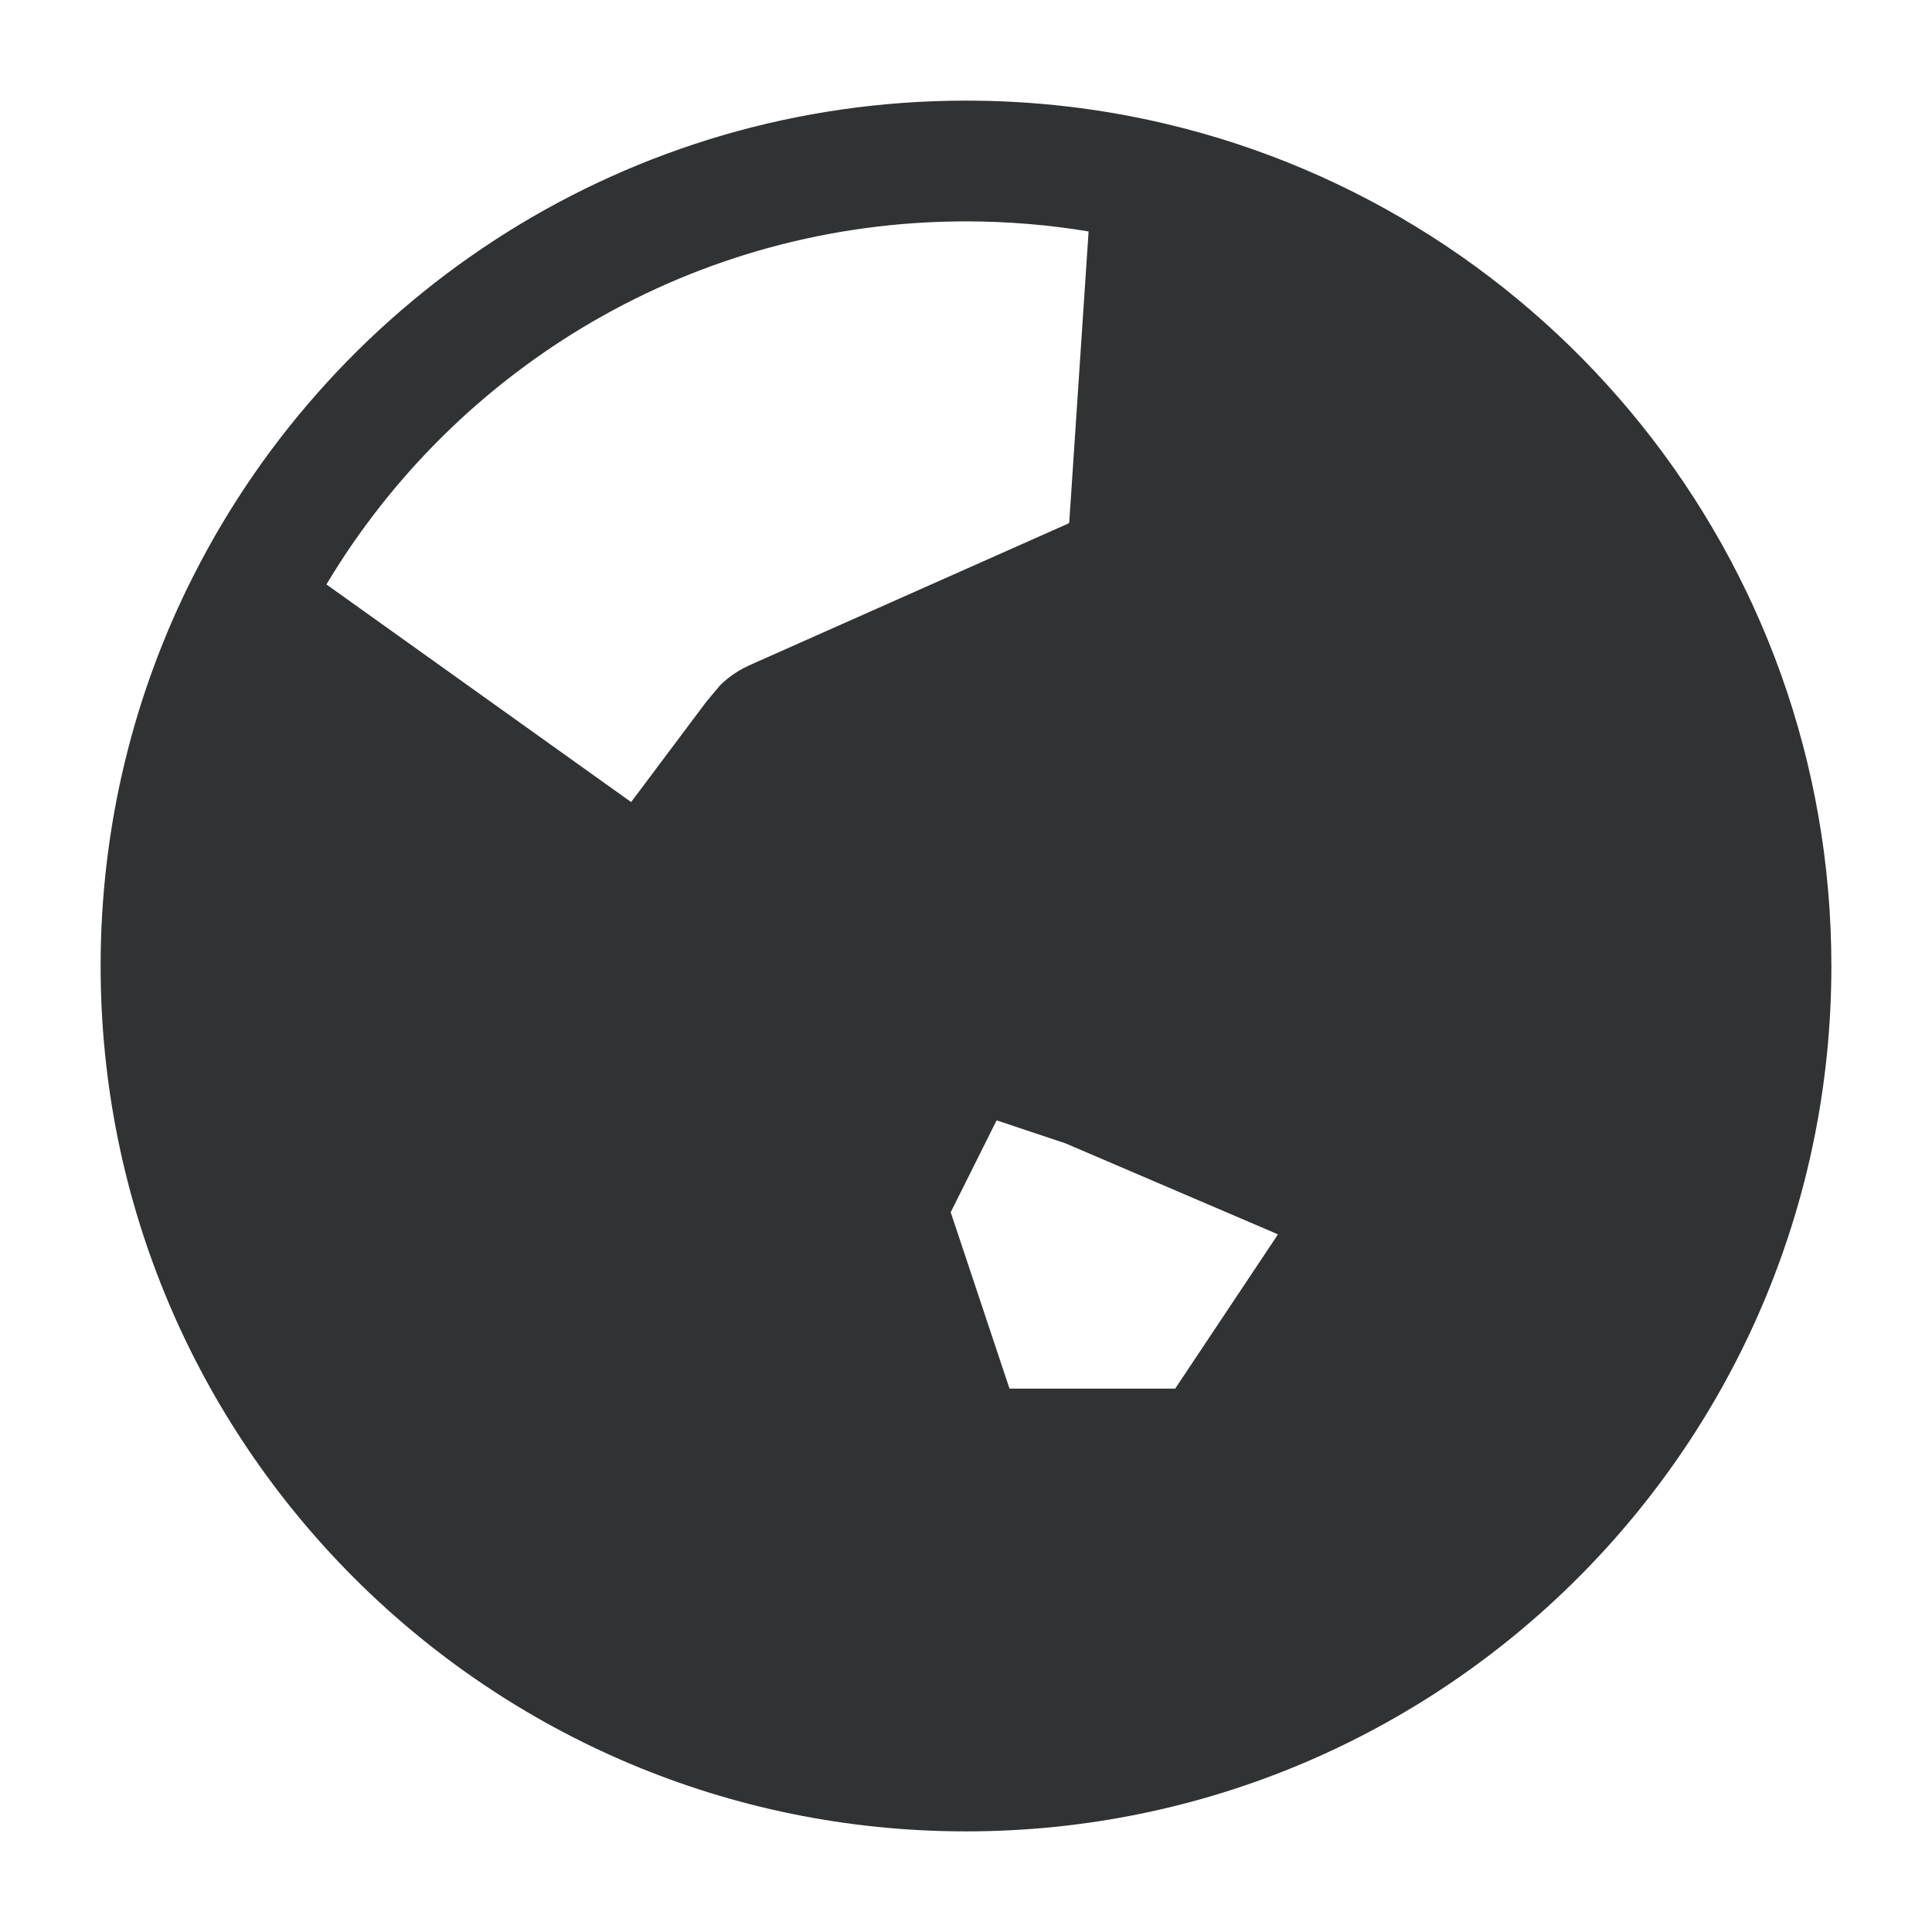 <svg width="24" height="24" viewBox="0 0 24 24" fill="none" xmlns="http://www.w3.org/2000/svg">
    <path fill-rule="evenodd" clip-rule="evenodd"
        d="M2.409 7.141L2.404 7.15C1.666 8.606 1.25 10.255 1.25 12C1.25 17.937 6.063 22.75 12 22.75C17.937 22.75 22.75 17.937 22.75 12C22.75 6.919 19.224 2.66 14.485 1.539L14.477 1.537C13.682 1.349 12.853 1.25 12 1.25C7.812 1.25 4.183 3.645 2.409 7.141ZM12.38 13.918L12.421 13.931L13.233 14.202L15.821 15.31L15.874 15.334L15.842 15.384L14.613 17.228L14.599 17.25H12.541L12.529 17.216L11.81 15.059L12.38 13.918ZM13.523 2.875C13.028 2.793 12.519 2.75 12 2.75C8.624 2.75 5.67 4.559 4.055 7.26L7.8 9.935L7.84 9.963L7.869 9.925L8.775 8.716L8.948 8.51C9.009 8.451 9.075 8.398 9.147 8.352C9.203 8.316 9.262 8.285 9.386 8.23L13.254 6.511L13.281 6.498L13.284 6.468L13.523 2.875Z"
        fill="#303233" />
</svg>
